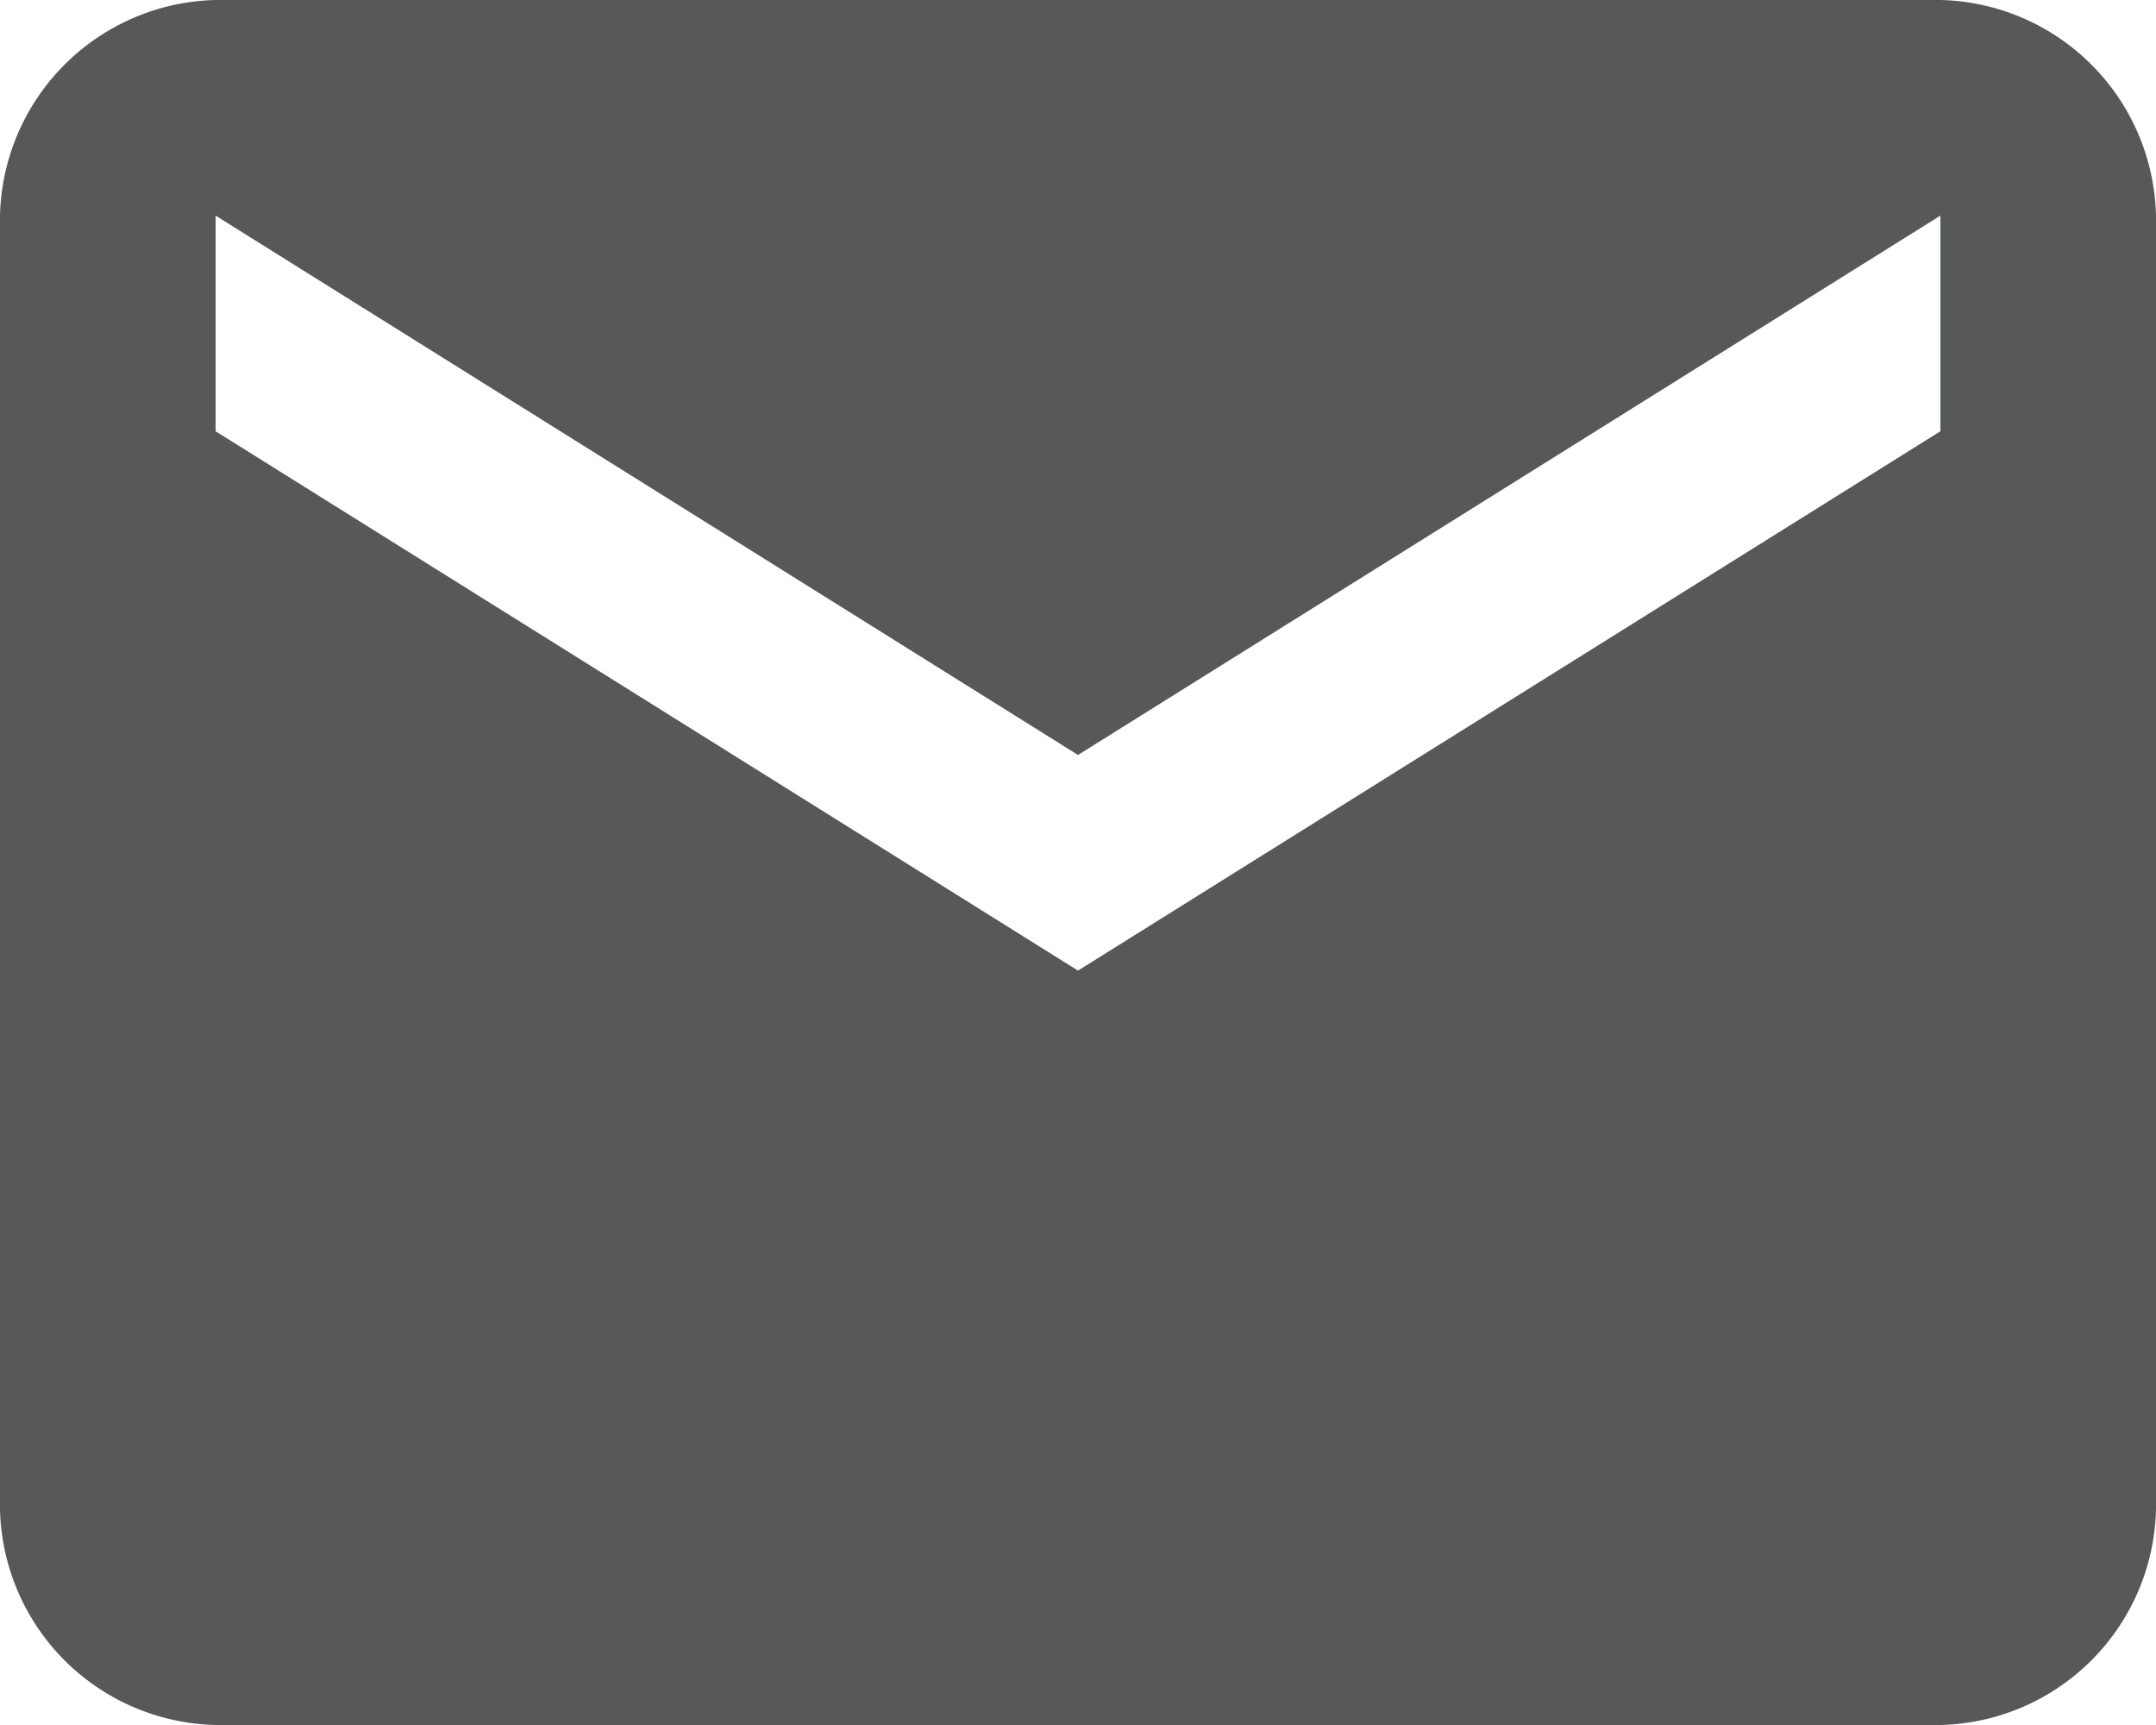 <svg id="Layer_1" data-name="Layer 1" xmlns="http://www.w3.org/2000/svg" viewBox="0 0 37.5 30"><defs><style>.cls-1{fill:#57585a;}</style></defs><title>Artboard 4</title><path id="path" class="cls-1" d="M33.75,0A3.84,3.84,0,0,1,37.5,3.75v22.5A3.84,3.84,0,0,1,33.75,30h-30A3.84,3.84,0,0,1,0,26.25V3.75A3.84,3.84,0,0,1,3.75,0Zm0,7.5V3.75l-15,9.38-15-9.38V7.5l15,9.38Z"/></svg>
